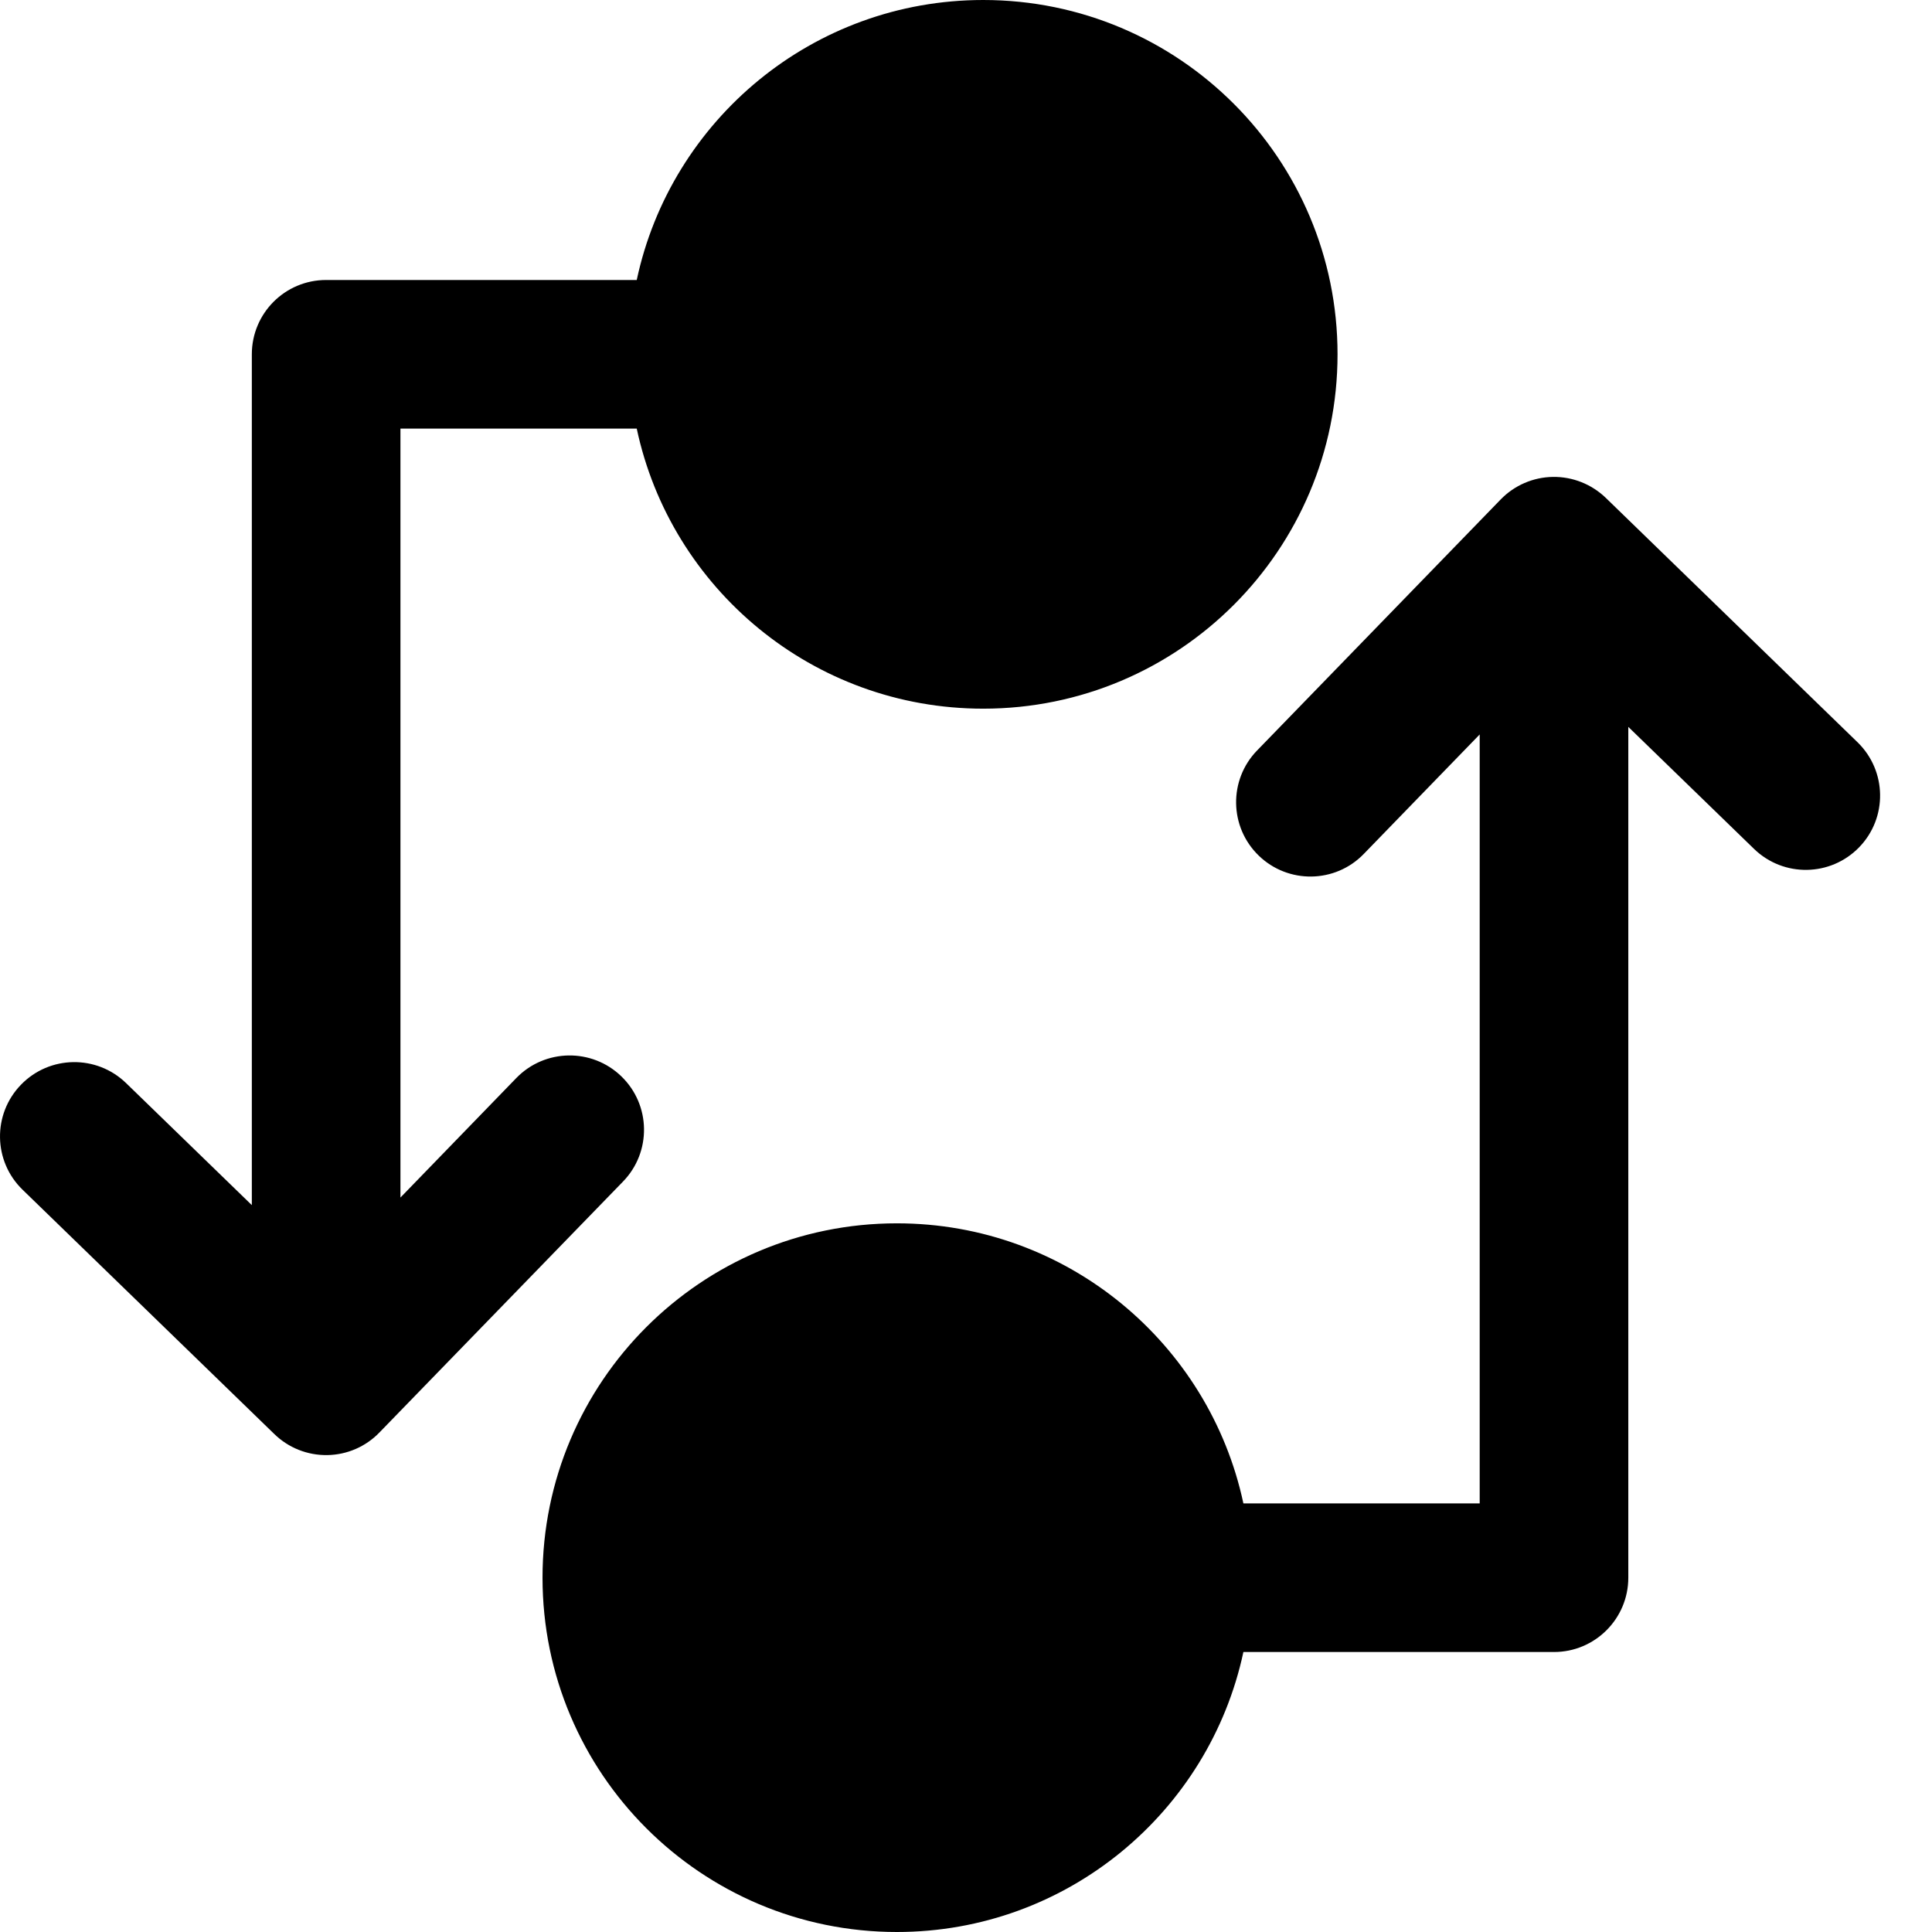 <svg width="26" height="26" viewBox="0 0 26 26" fill="none" xmlns="http://www.w3.org/2000/svg">
<path fill-rule="evenodd" clip-rule="evenodd" d="M18 4.768C18 2.135 15.866 0 13.232 0C10.941 0 9.028 1.615 8.569 3.768L4.389 3.768C3.836 3.768 3.389 4.216 3.389 4.768L3.389 16.218L1.697 14.576C1.3 14.191 0.667 14.201 0.283 14.597C-0.102 14.993 -0.093 15.626 0.304 16.011L3.692 19.299C3.882 19.484 4.138 19.586 4.404 19.582C4.669 19.578 4.922 19.469 5.106 19.278L8.385 15.9C8.769 15.504 8.76 14.871 8.363 14.486C7.967 14.102 7.334 14.111 6.949 14.507L5.389 16.116V5.768L8.569 5.768C9.028 7.922 10.941 9.537 13.232 9.537C15.866 9.537 18 7.402 18 4.768ZM12.07 26C9.436 26 7.301 23.865 7.301 21.232C7.301 18.598 9.436 16.463 12.07 16.463C14.36 16.463 16.273 18.078 16.733 20.232L19.913 20.232V9.884L18.352 11.493C17.968 11.889 17.335 11.898 16.939 11.514C16.542 11.129 16.533 10.496 16.917 10.1L20.195 6.722C20.38 6.531 20.633 6.422 20.898 6.418C21.163 6.414 21.419 6.516 21.61 6.7L24.998 9.989C25.394 10.374 25.404 11.007 25.019 11.403C24.634 11.799 24.002 11.809 23.605 11.424L21.913 9.782V21.232C21.913 21.784 21.465 22.232 20.913 22.232L16.733 22.232C16.273 24.385 14.36 26 12.07 26Z" fill="black"/>
</svg>
